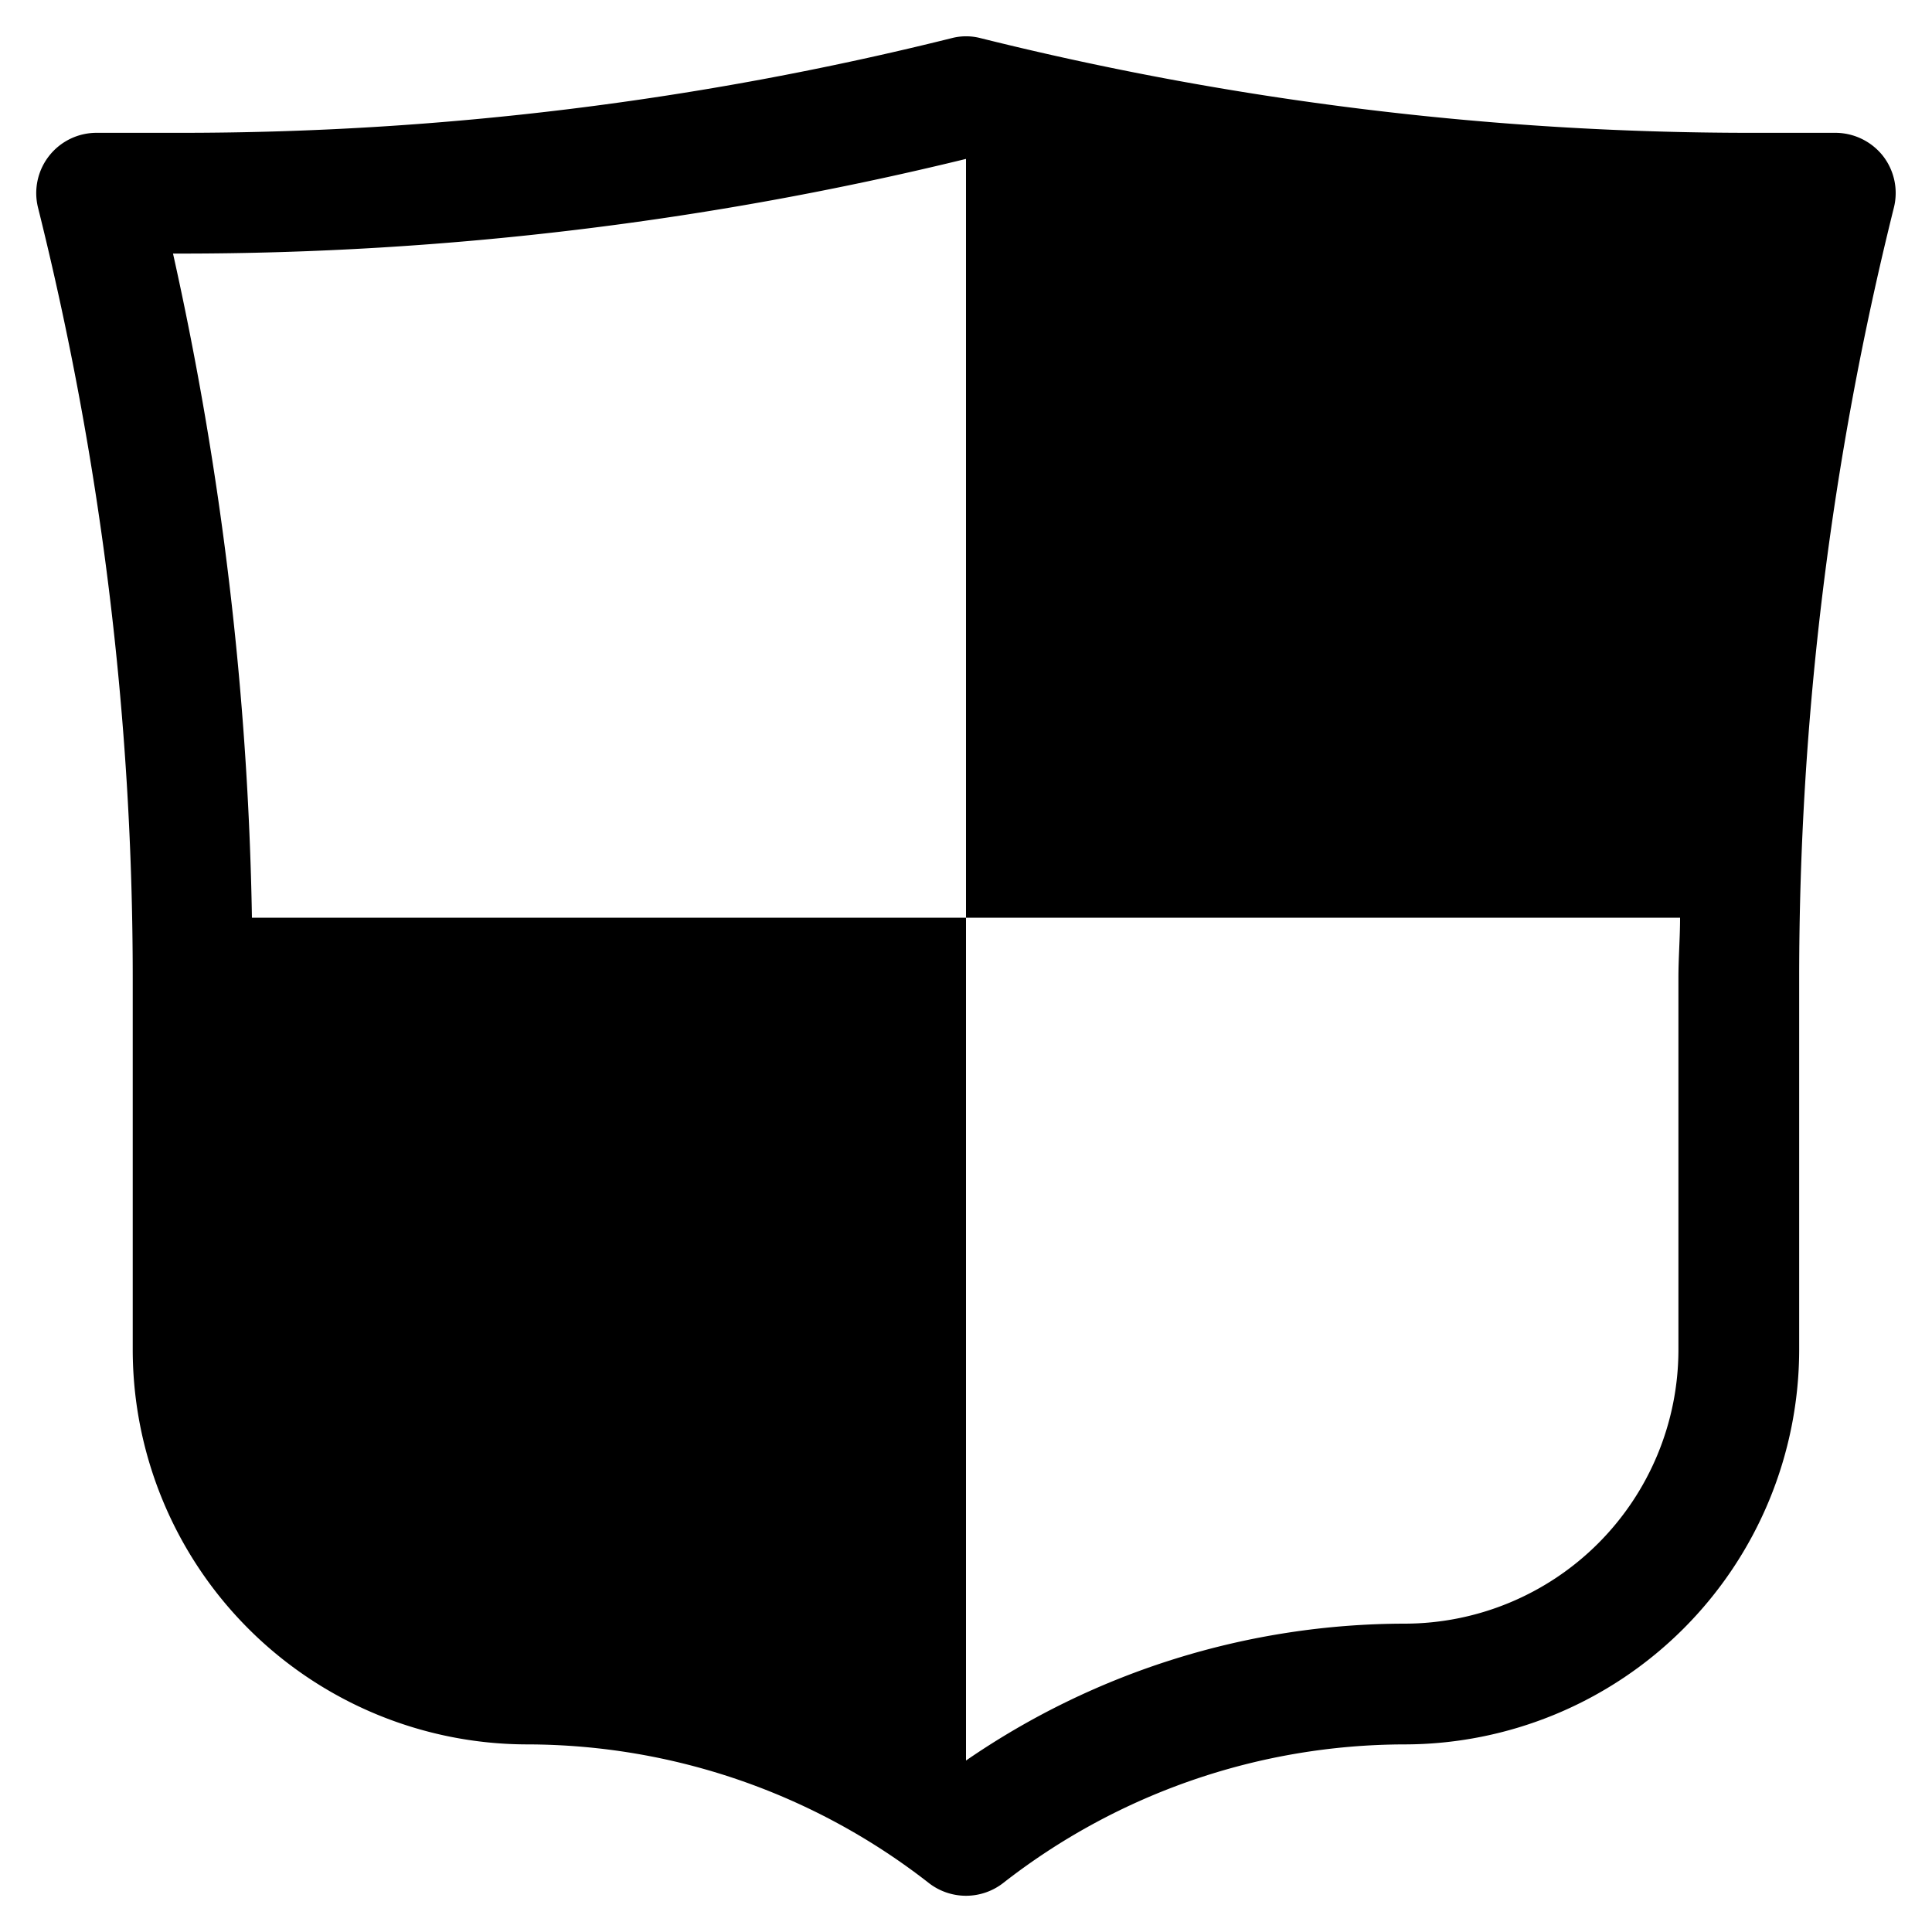 <svg xmlns="http://www.w3.org/2000/svg" width="20" height="20" viewBox="0 0 20 20" fill="currentColor"><path d="M19.493 1.615a.629.629 0 00-.493-.24h-.877c-2.688 0-5.365-.33-7.972-.98a.594.594 0 00-.3 0c-2.608.65-5.285.98-7.972.98h-.88a.624.624 0 00-.605.776 32.91 32.91 0 01.98 7.972v3.851a4.089 4.089 0 004.085 4.084 6.764 6.764 0 014.155 1.434.627.627 0 00.772 0 6.764 6.764 0 014.155-1.434 4.09 4.09 0 004.084-4.084v-3.85c0-2.688.33-5.365.98-7.973a.625.625 0 00-.112-.536zm-2.118 12.36a2.837 2.837 0 01-2.834 2.833A8.022 8.022 0 0010 18.225V9.5H2.608a34.2 34.2 0 00-.817-6.875h.086c2.737 0 5.464-.33 8.123-.98V9.5h7.392c0 .208-.017.415-.017.623v3.851z"/></svg>